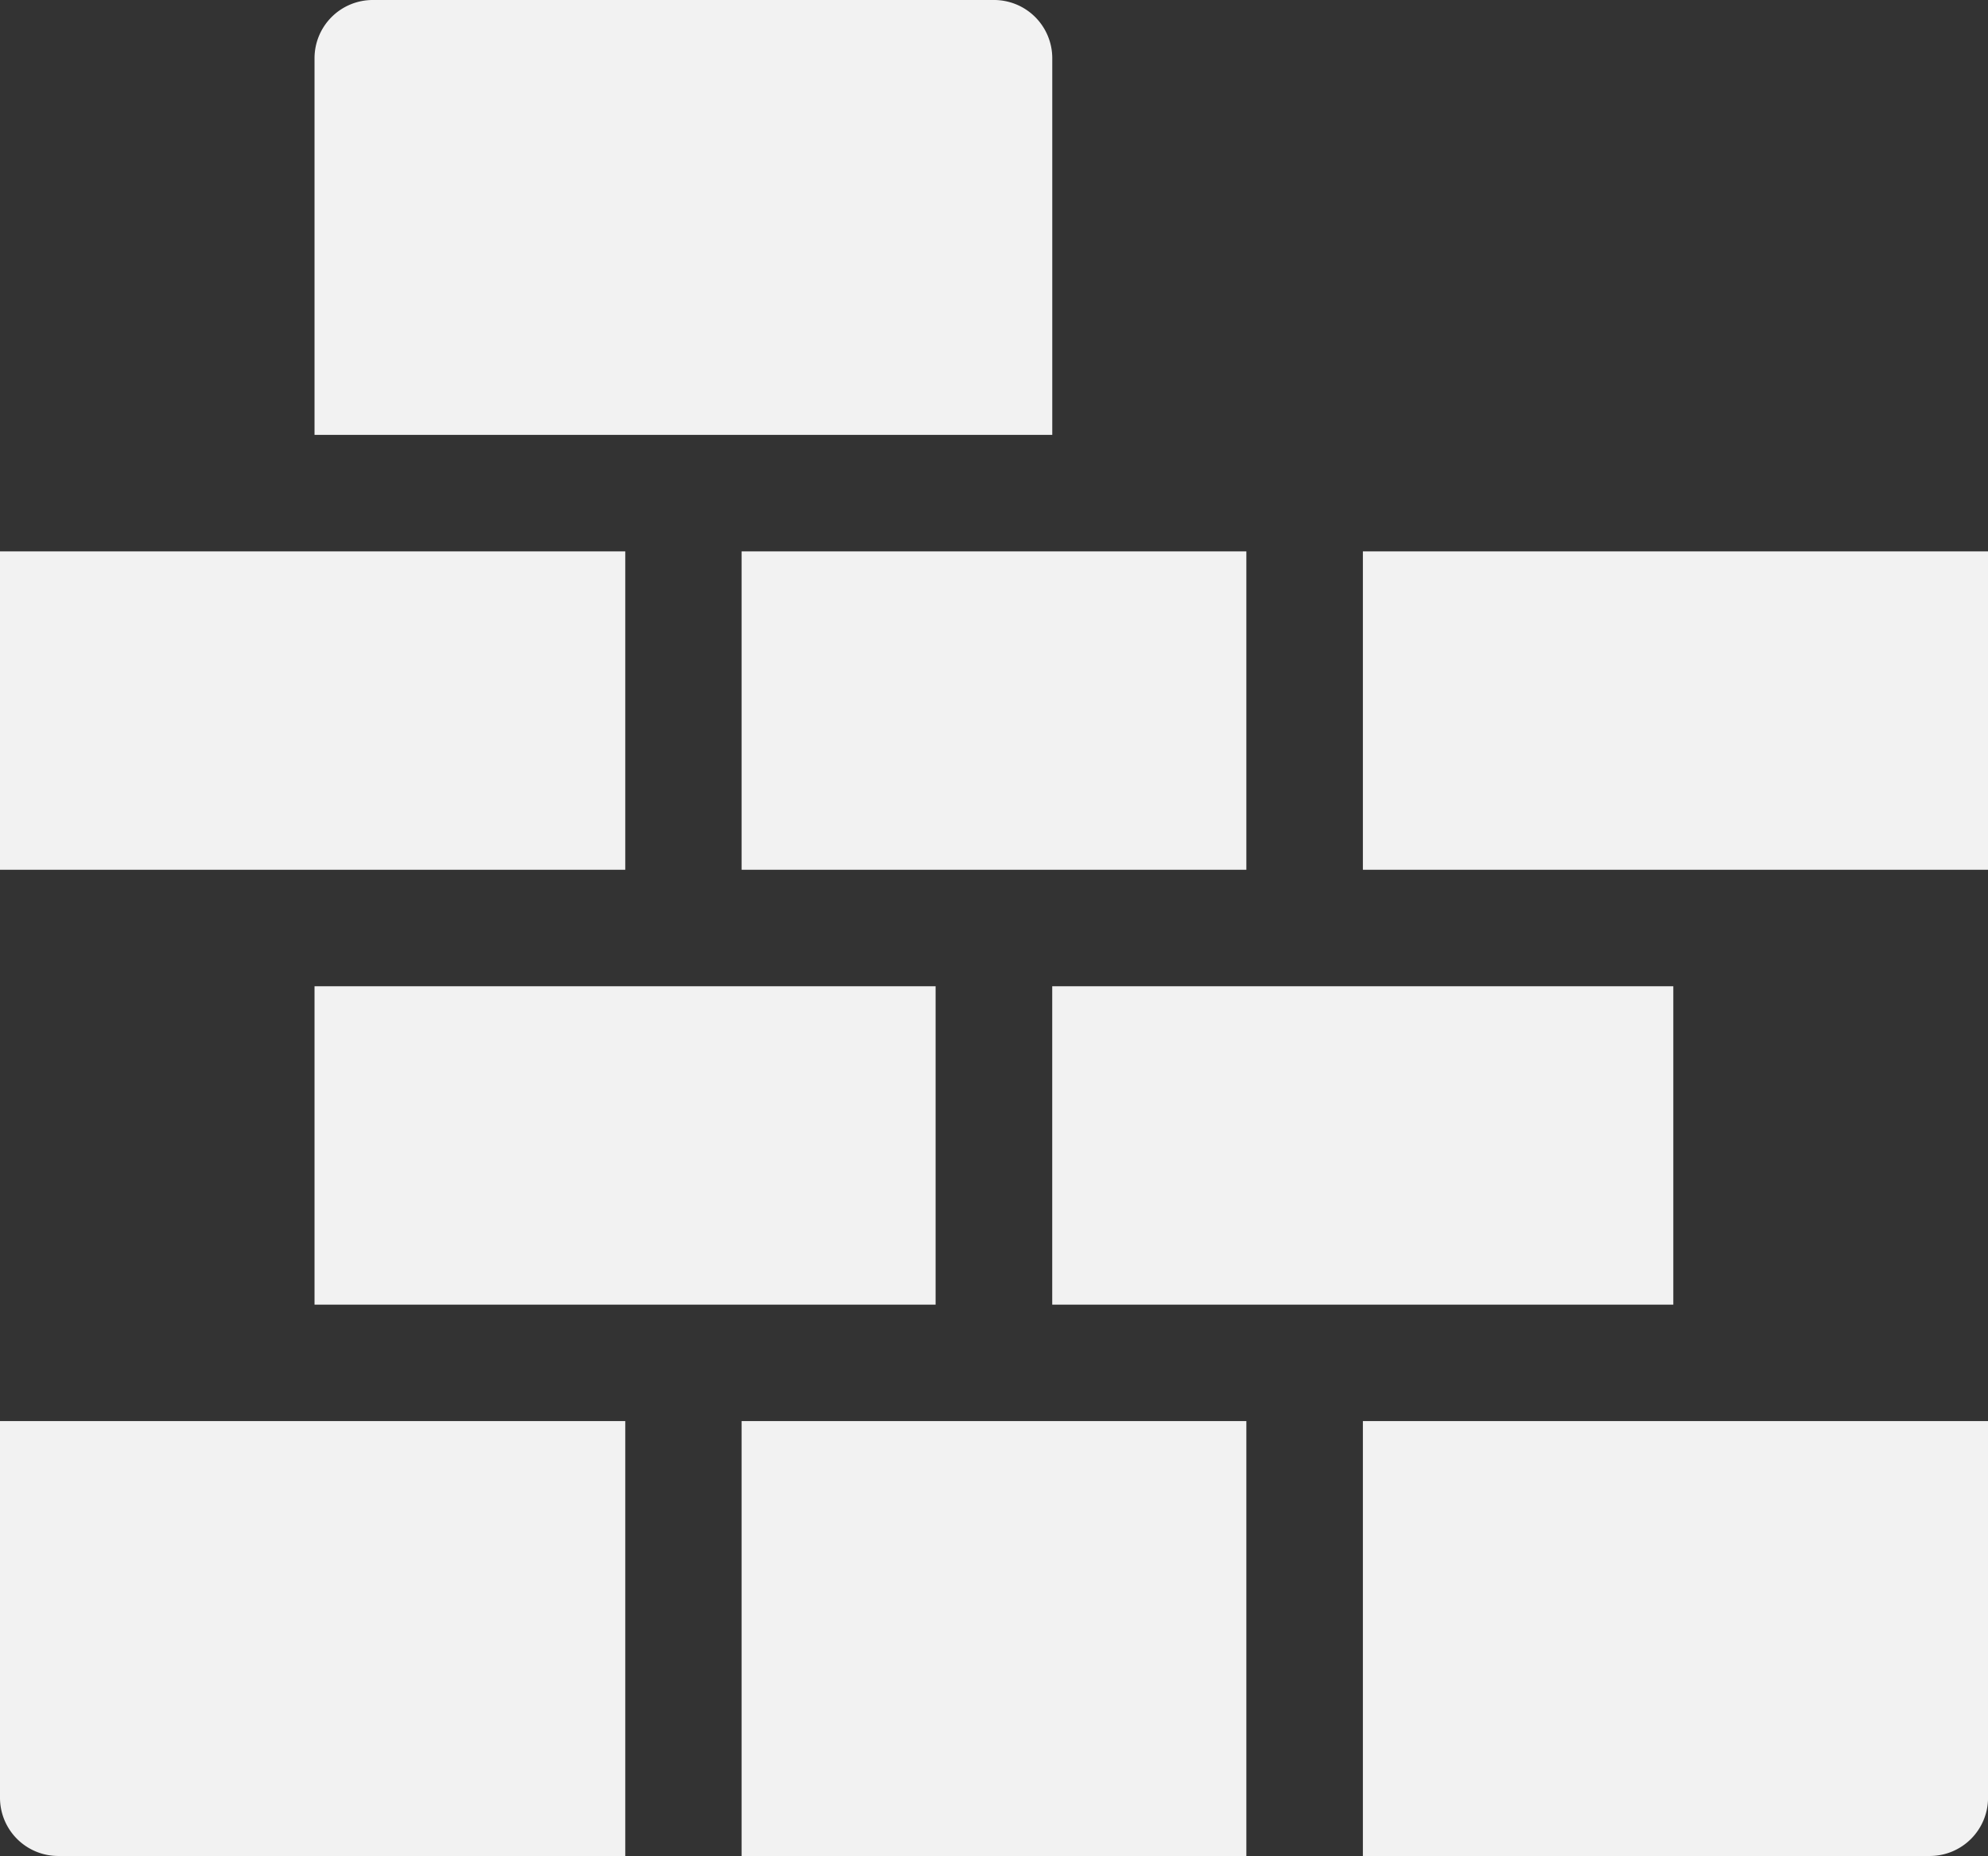 <svg xmlns="http://www.w3.org/2000/svg" width="47.373" height="44.227" viewBox="0 0 47.373 44.227">
  <rect x="0" y="0" width="47.373" height="44.227" fill="#333333" stroke="none"/>
  <g id="brick-wall" transform="translate(0 -17)">
    <path id="Path_15" data-name="Path 15" d="M203.028,166.587V159H191v7.587Z" transform="translate(-173.328 -128.861)" fill="#f2f2f2"/>
    <path id="Path_16" data-name="Path 16" d="M95.8,278.587V271H81v7.587Z" transform="translate(-73.505 -230.498)" fill="#f2f2f2"/>
    <path id="Path_17" data-name="Path 17" d="M203.028,383H191v10.363h12.028Z" transform="translate(-173.328 -332.136)" fill="#f2f2f2"/>
    <path id="Path_18" data-name="Path 18" d="M14.9,166.587V159H0v7.587Z" transform="translate(0 -128.861)" fill="#f2f2f2"/>
    <path id="Path_19" data-name="Path 19" d="M365.9,166.587V159H351v7.587Z" transform="translate(-318.523 -128.861)" fill="#f2f2f2"/>
    <path id="Path_20" data-name="Path 20" d="M285.8,278.587V271H271v7.587Z" transform="translate(-245.926 -230.498)" fill="#f2f2f2"/>
    <path id="Path_21" data-name="Path 21" d="M351,383v10.363h13.509a1.388,1.388,0,0,0,1.388-1.388V383Z" transform="translate(-318.523 -332.136)" fill="#f2f2f2"/>
    <path id="Path_22" data-name="Path 22" d="M14.9,383H0v8.975a1.388,1.388,0,0,0,1.388,1.388H14.9Z" transform="translate(0 -332.136)" fill="#f2f2f2"/>
    <path id="Path_23" data-name="Path 23" d="M98.58,27.363V18.388A1.388,1.388,0,0,0,97.192,17h-14.8A1.388,1.388,0,0,0,81,18.388v8.975Z" transform="translate(-73.505)" fill="#f2f2f2"/>
  </g>
</svg>
